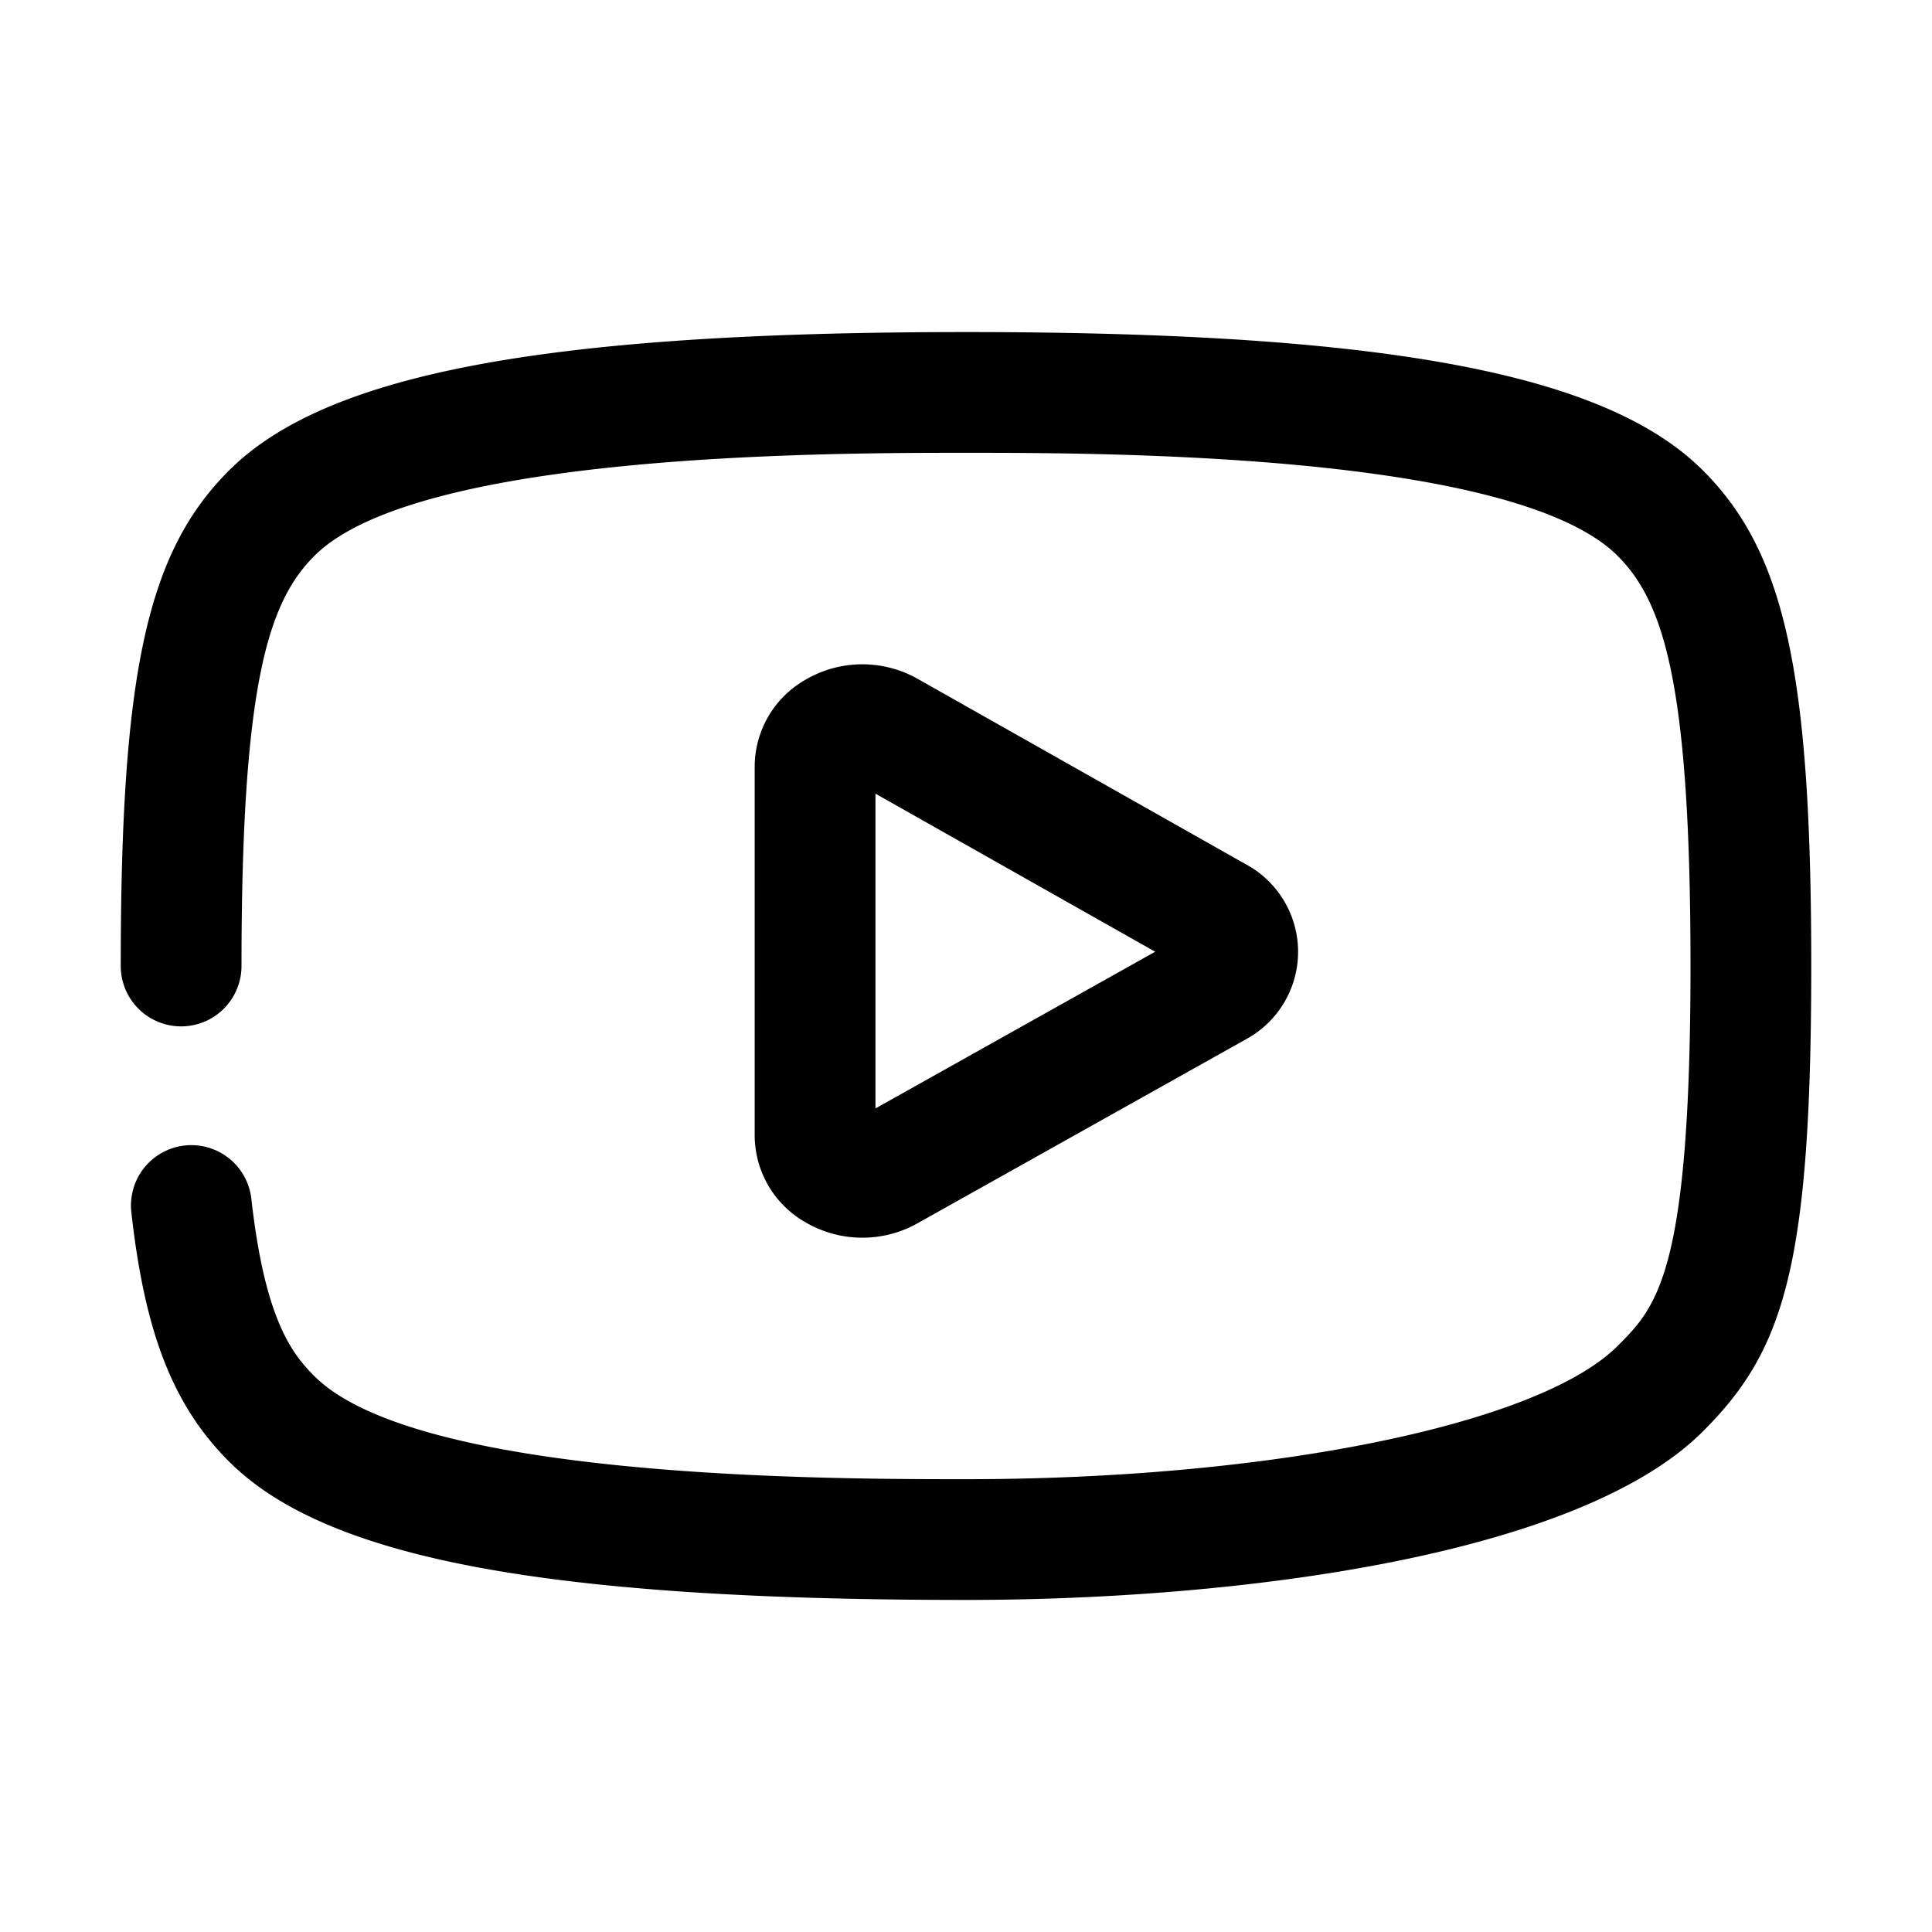 <?xml version="1.0" ?><svg viewBox="0 0 64 64" xmlns="http://www.w3.org/2000/svg"><title/><path d="M28.568,41a3.726,3.726,0,0,1-1.882-.508A3.321,3.321,0,0,1,25,37.617V25.39a3.321,3.321,0,0,1,1.691-2.878,3.73,3.73,0,0,1,3.706-.026l10.865,6.14a3.294,3.294,0,0,1,.075,5.766L30.385,40.528A3.715,3.715,0,0,1,28.568,41ZM29,26.291V36.719l9.267-5.192Z"/><path d="M32,53c-13.9,0-21.2-1.372-24.414-4.586C5.74,46.568,4.8,44.177,4.351,40.158a2,2,0,1,1,3.975-.447c.443,3.937,1.311,5.1,2.088,5.875C13.829,49,27.505,49,32,49c10.11,0,18.987-1.815,21.586-4.414C54.881,43.291,56,42.171,56,32c0-9.344-.885-12.057-2.414-13.586C50.171,15,36.495,15,32,15s-18.171,0-21.586,3.414C8.885,19.943,8,22.656,8,32a2,2,0,0,1-4,0c0-9.711.871-13.7,3.586-16.414C10.8,12.372,18.1,11,32,11s21.2,1.372,24.414,4.586C59.129,18.3,60,22.289,60,32c0,10.042-.939,12.768-3.586,15.414C52.3,51.533,41.1,53,32,53Z"/></svg>